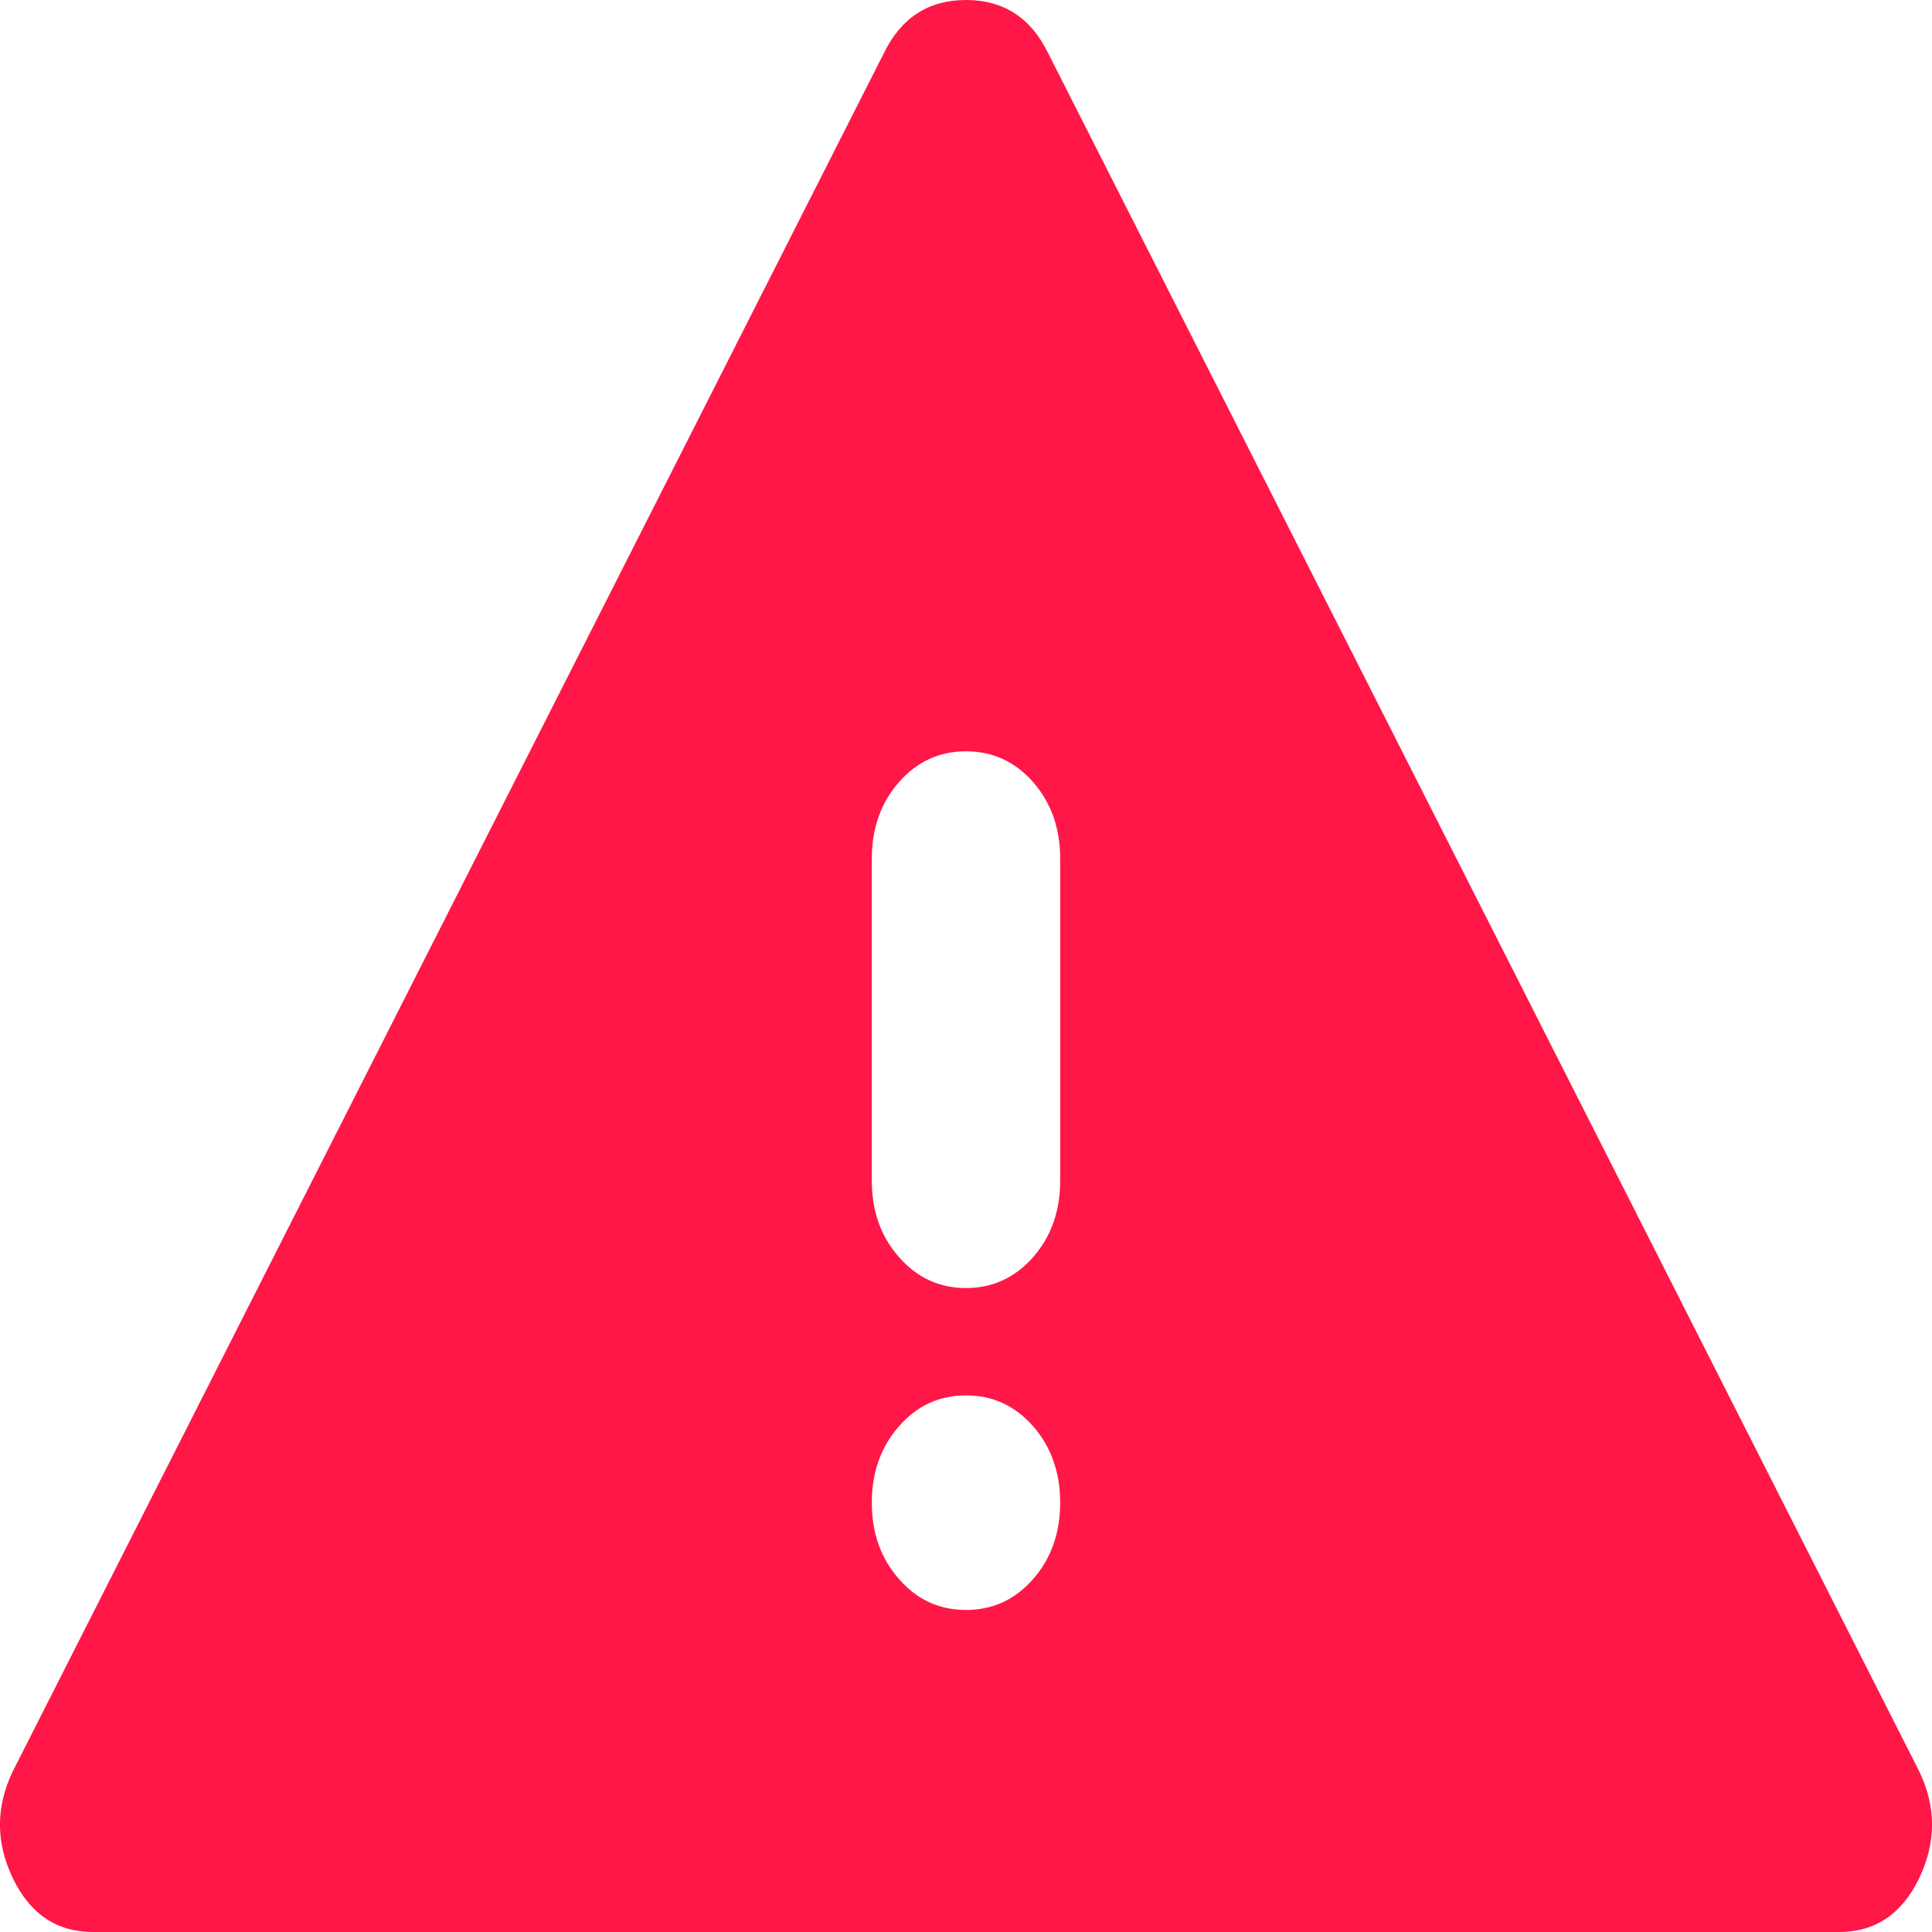 <svg width="16" height="16" viewBox="0 0 16 16" fill="none" xmlns="http://www.w3.org/2000/svg">
<path d="M0.77 16C0.471 16 0.25 15.852 0.107 15.556C-0.036 15.259 -0.036 14.963 0.107 14.667L7.318 0.444C7.461 0.148 7.688 0 8 0C8.312 0 8.539 0.148 8.682 0.444L15.893 14.667C16.036 14.963 16.036 15.259 15.893 15.556C15.75 15.852 15.529 16 15.23 16H0.77ZM8 6.222C7.779 6.222 7.594 6.307 7.445 6.477C7.295 6.648 7.22 6.859 7.22 7.111V9.778C7.22 10.03 7.295 10.241 7.445 10.411C7.594 10.581 7.779 10.667 8 10.667C8.221 10.667 8.406 10.581 8.556 10.411C8.705 10.241 8.78 10.03 8.78 9.778V7.111C8.78 6.859 8.705 6.648 8.556 6.477C8.406 6.307 8.221 6.222 8 6.222ZM8 13.333C8.221 13.333 8.406 13.248 8.556 13.077C8.705 12.907 8.78 12.696 8.78 12.444C8.78 12.193 8.705 11.982 8.556 11.812C8.406 11.641 8.221 11.556 8 11.556C7.779 11.556 7.594 11.641 7.445 11.812C7.295 11.982 7.22 12.193 7.22 12.444C7.22 12.696 7.295 12.907 7.445 13.077C7.594 13.248 7.779 13.333 8 13.333Z" fill="#FF1747"/>
</svg>
